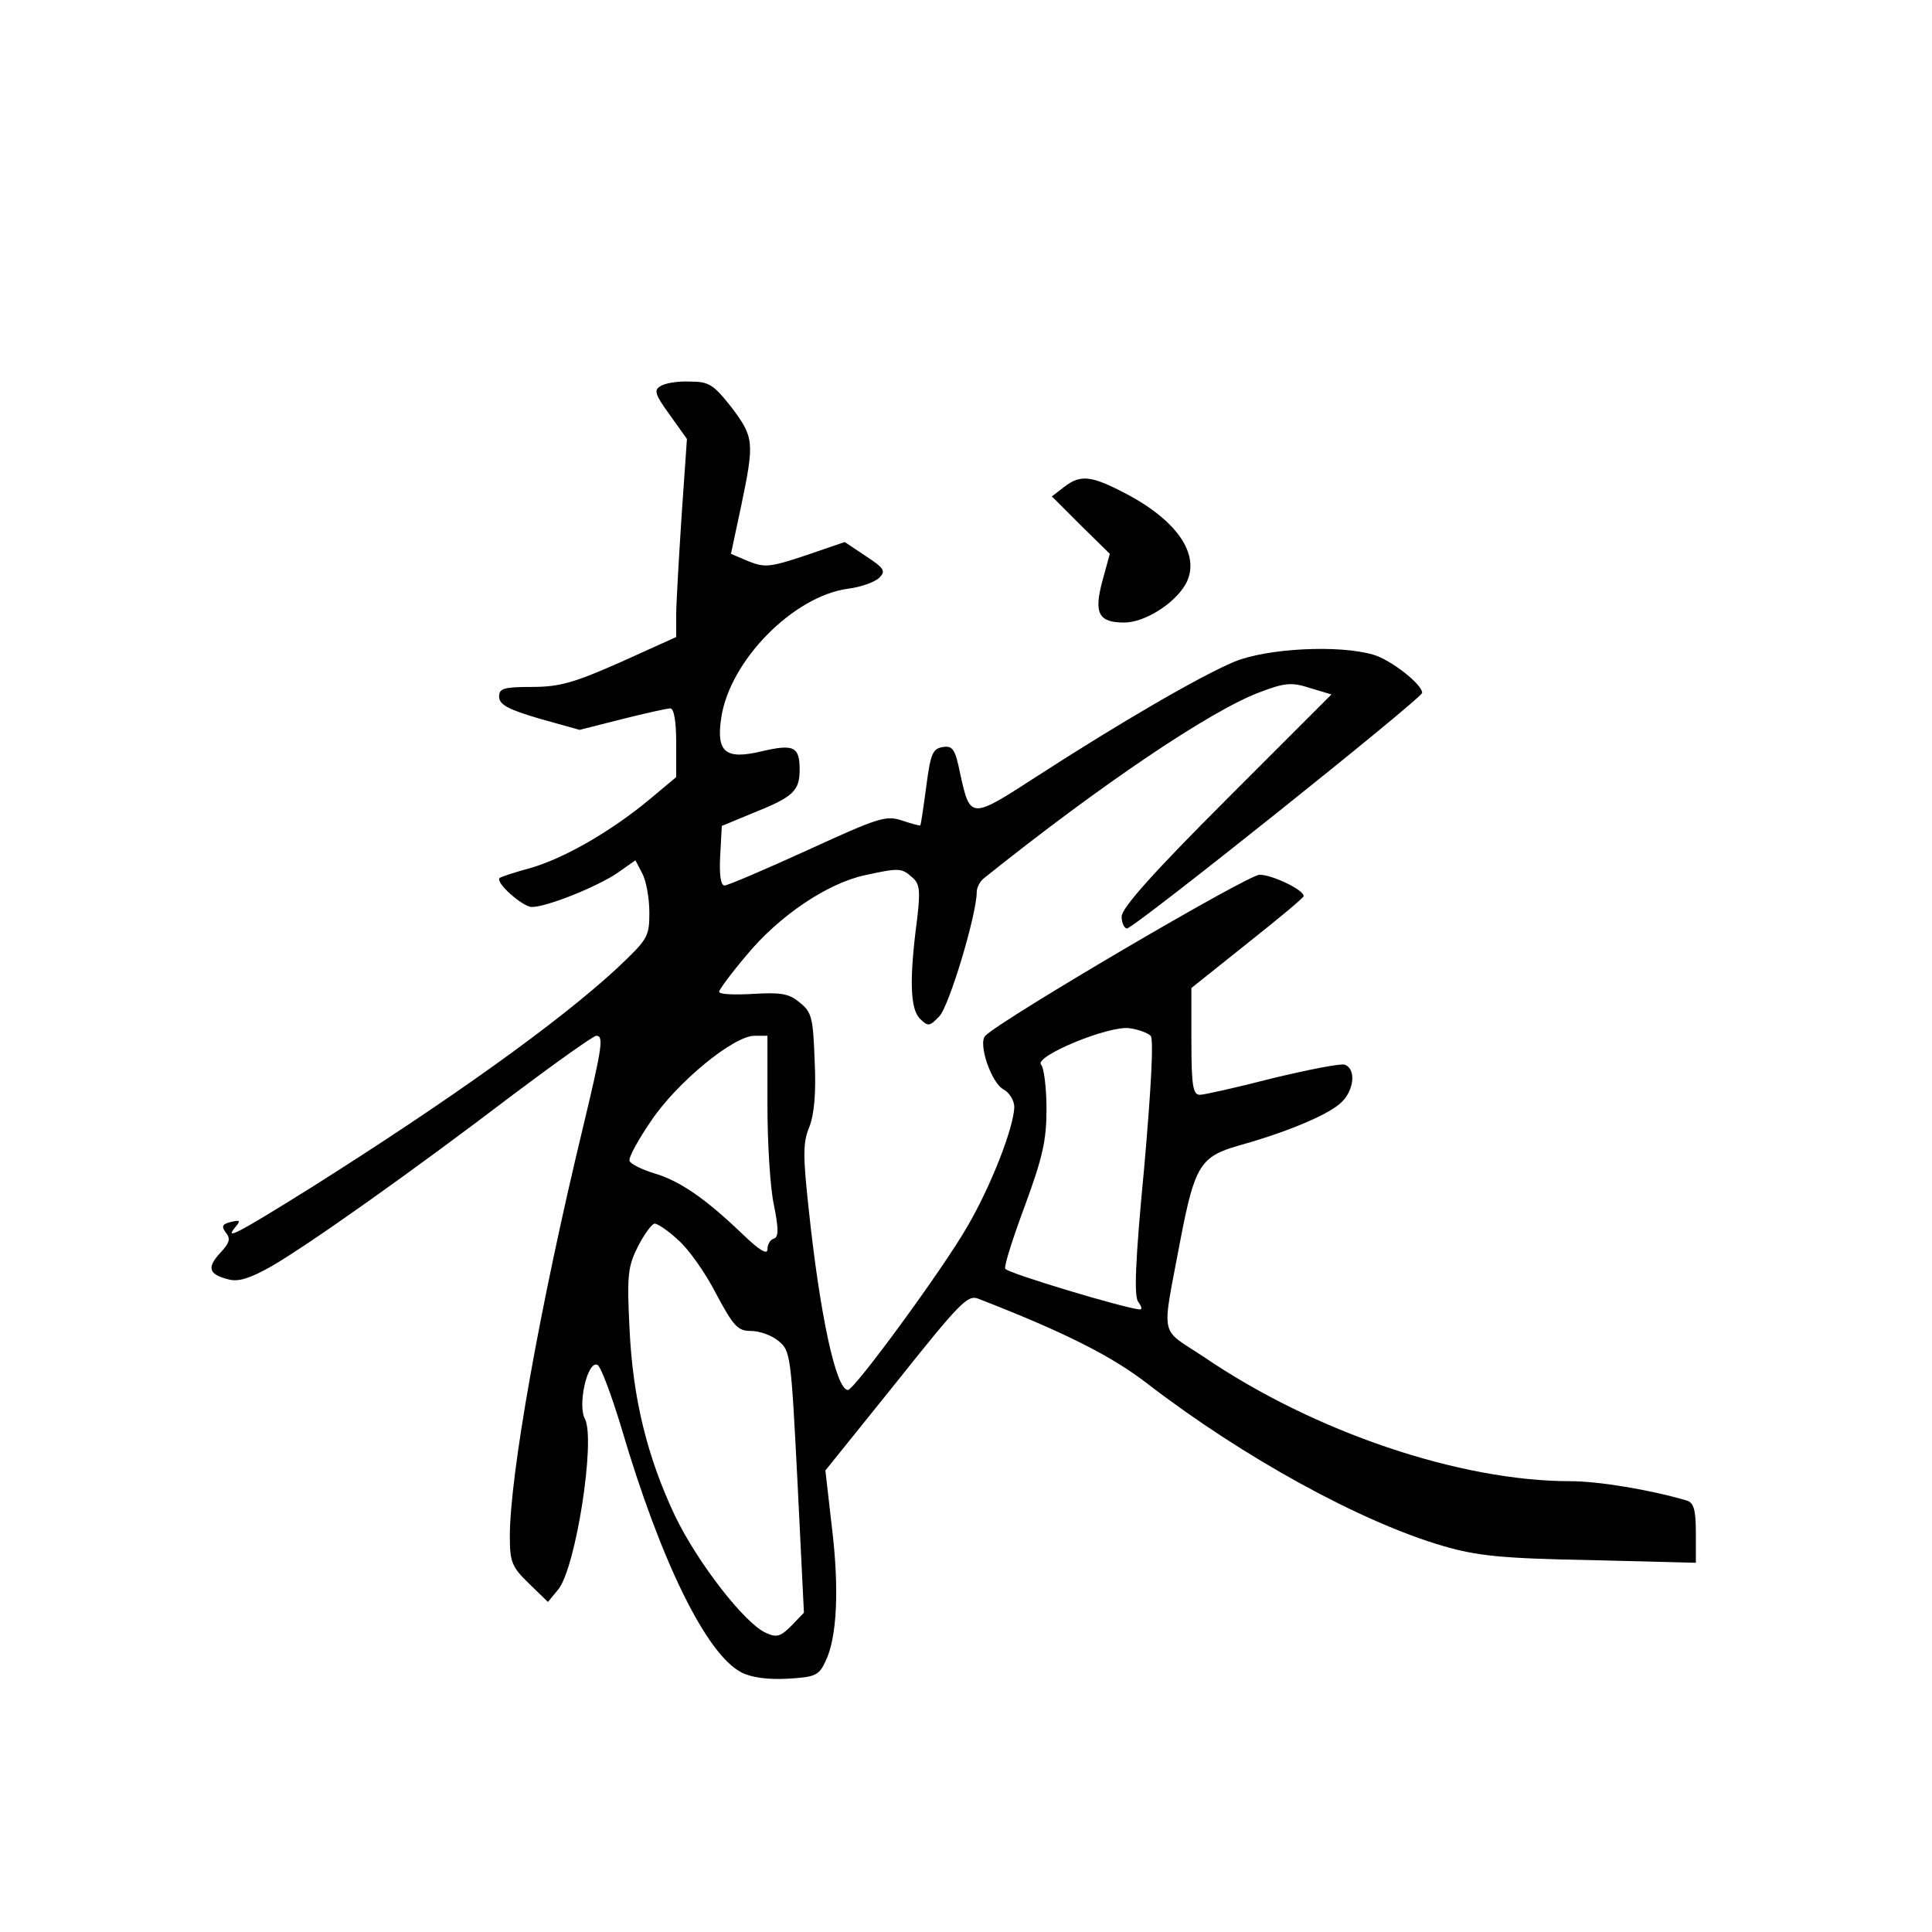 <?xml version="1.0" standalone="no"?>
<!DOCTYPE svg PUBLIC "-//W3C//DTD SVG 20010904//EN"
 "http://www.w3.org/TR/2001/REC-SVG-20010904/DTD/svg10.dtd">
<svg version="1.0" xmlns="http://www.w3.org/2000/svg"
 width="360pt" height="360pt" viewBox="0 0 360 360"
 preserveAspectRatio="xMidYMid meet">
<g transform="translate(0,360) scale(0.1,-0.1)"
fill="#000000" stroke="none">
<path d="M1230 2880 c-12 -7 -9 -16 18 -53 l32 -45 -10 -144 c-5 -78 -10 -162
-10 -184 l0 -41 -104 -47 c-86 -38 -113 -46 -165 -46 -53 0 -61 -3 -61 -18 0
-15 17 -24 75 -41 l75 -21 79 20 c44 11 84 20 90 20 7 0 11 -25 11 -64 l0 -64
-49 -41 c-71 -59 -157 -109 -221 -128 -30 -8 -57 -17 -59 -19 -9 -8 43 -54 60
-54 28 0 120 37 159 63 l34 24 13 -25 c7 -13 13 -46 13 -72 0 -46 -3 -50 -60
-104 -109 -101 -312 -246 -572 -410 -138 -86 -161 -98 -139 -72 10 12 8 13 -9
9 -16 -4 -18 -8 -9 -20 9 -11 7 -19 -11 -38 -25 -27 -21 -40 16 -49 18 -5 40
2 79 24 68 39 263 177 452 321 80 60 149 109 154 109 14 0 12 -18 -25 -172
-80 -332 -136 -647 -136 -761 0 -48 4 -57 36 -88 l35 -34 19 23 c33 40 70 279
50 318 -14 25 4 108 23 101 6 -2 26 -55 45 -118 73 -248 158 -421 223 -455 19
-10 50 -14 87 -12 51 3 58 6 70 32 22 44 26 137 12 251 l-12 105 132 164 c118
148 133 164 153 156 162 -63 249 -107 316 -159 177 -136 396 -257 551 -302 62
-18 108 -23 273 -26 l197 -5 0 55 c0 44 -4 57 -17 61 -68 20 -164 36 -217 36
-205 0 -476 91 -682 231 -85 57 -80 29 -44 221 26 135 37 153 107 173 83 23
160 54 188 77 27 21 34 65 11 74 -7 3 -67 -9 -134 -25 -66 -17 -128 -31 -136
-31 -13 0 -16 16 -16 100 l0 99 104 83 c58 46 105 85 105 88 2 11 -58 40 -82
40 -22 0 -480 -269 -511 -300 -14 -14 11 -88 34 -100 11 -6 20 -21 20 -33 -1
-38 -44 -149 -89 -225 -45 -78 -209 -302 -221 -302 -22 0 -52 138 -73 336 -11
101 -11 125 1 154 9 23 13 63 10 123 -3 80 -5 91 -28 109 -20 17 -36 19 -87
16 -35 -2 -63 -1 -63 4 0 4 23 35 51 68 61 74 151 134 220 149 64 14 69 14 89
-4 14 -12 15 -25 9 -77 -15 -113 -13 -168 5 -186 15 -15 18 -15 36 4 18 17 70
190 70 232 0 8 6 20 14 26 216 173 422 312 513 346 47 18 60 19 94 8 l40 -12
-195 -195 c-138 -138 -196 -203 -196 -219 0 -12 5 -22 10 -22 13 0 550 429
550 439 0 16 -59 62 -91 71 -64 19 -198 12 -259 -13 -64 -27 -209 -111 -367
-213 -125 -81 -125 -81 -144 5 -9 45 -14 52 -32 49 -19 -3 -23 -12 -31 -73 -5
-38 -10 -71 -11 -73 -1 -1 -16 3 -34 9 -30 10 -43 6 -176 -55 -79 -36 -149
-66 -155 -66 -7 0 -10 20 -8 56 l3 55 58 24 c75 30 87 41 87 81 0 43 -11 48
-71 34 -67 -16 -85 -2 -75 63 16 106 134 226 236 240 24 3 49 12 58 20 13 13
10 18 -25 41 l-39 26 -73 -25 c-66 -22 -76 -23 -106 -11 l-33 14 19 89 c25
120 24 128 -18 184 -34 43 -42 48 -78 48 -22 1 -47 -3 -55 -9z m914 -1210 c6
-6 1 -98 -12 -246 -17 -177 -19 -240 -11 -250 6 -8 8 -14 3 -14 -28 2 -248 68
-251 76 -2 6 15 59 37 118 33 90 40 121 40 180 0 40 -5 77 -10 82 -15 15 127
74 165 68 16 -2 34 -9 39 -14z m-714 -128 c0 -71 5 -155 12 -187 9 -45 9 -60
0 -63 -7 -2 -12 -11 -12 -20 0 -11 -16 -1 -47 29 -70 67 -117 99 -165 113 -23
7 -44 18 -45 23 -2 6 16 39 40 74 48 72 154 159 193 159 l24 0 0 -128z m-167
-252 c19 -16 51 -61 71 -100 33 -62 41 -70 65 -70 16 0 39 -8 52 -19 22 -18
23 -27 35 -262 l12 -244 -23 -24 c-21 -21 -28 -23 -49 -13 -39 18 -126 130
-168 217 -52 110 -79 219 -85 350 -5 100 -3 115 16 153 12 23 26 42 31 42 5 0
25 -13 43 -30z"/>
<path d="M1982 2692 l-22 -17 54 -54 54 -53 -14 -51 c-16 -60 -7 -77 41 -77
38 0 93 35 114 71 29 52 -12 116 -107 167 -68 36 -88 39 -120 14z"/>
</g>
</svg>
